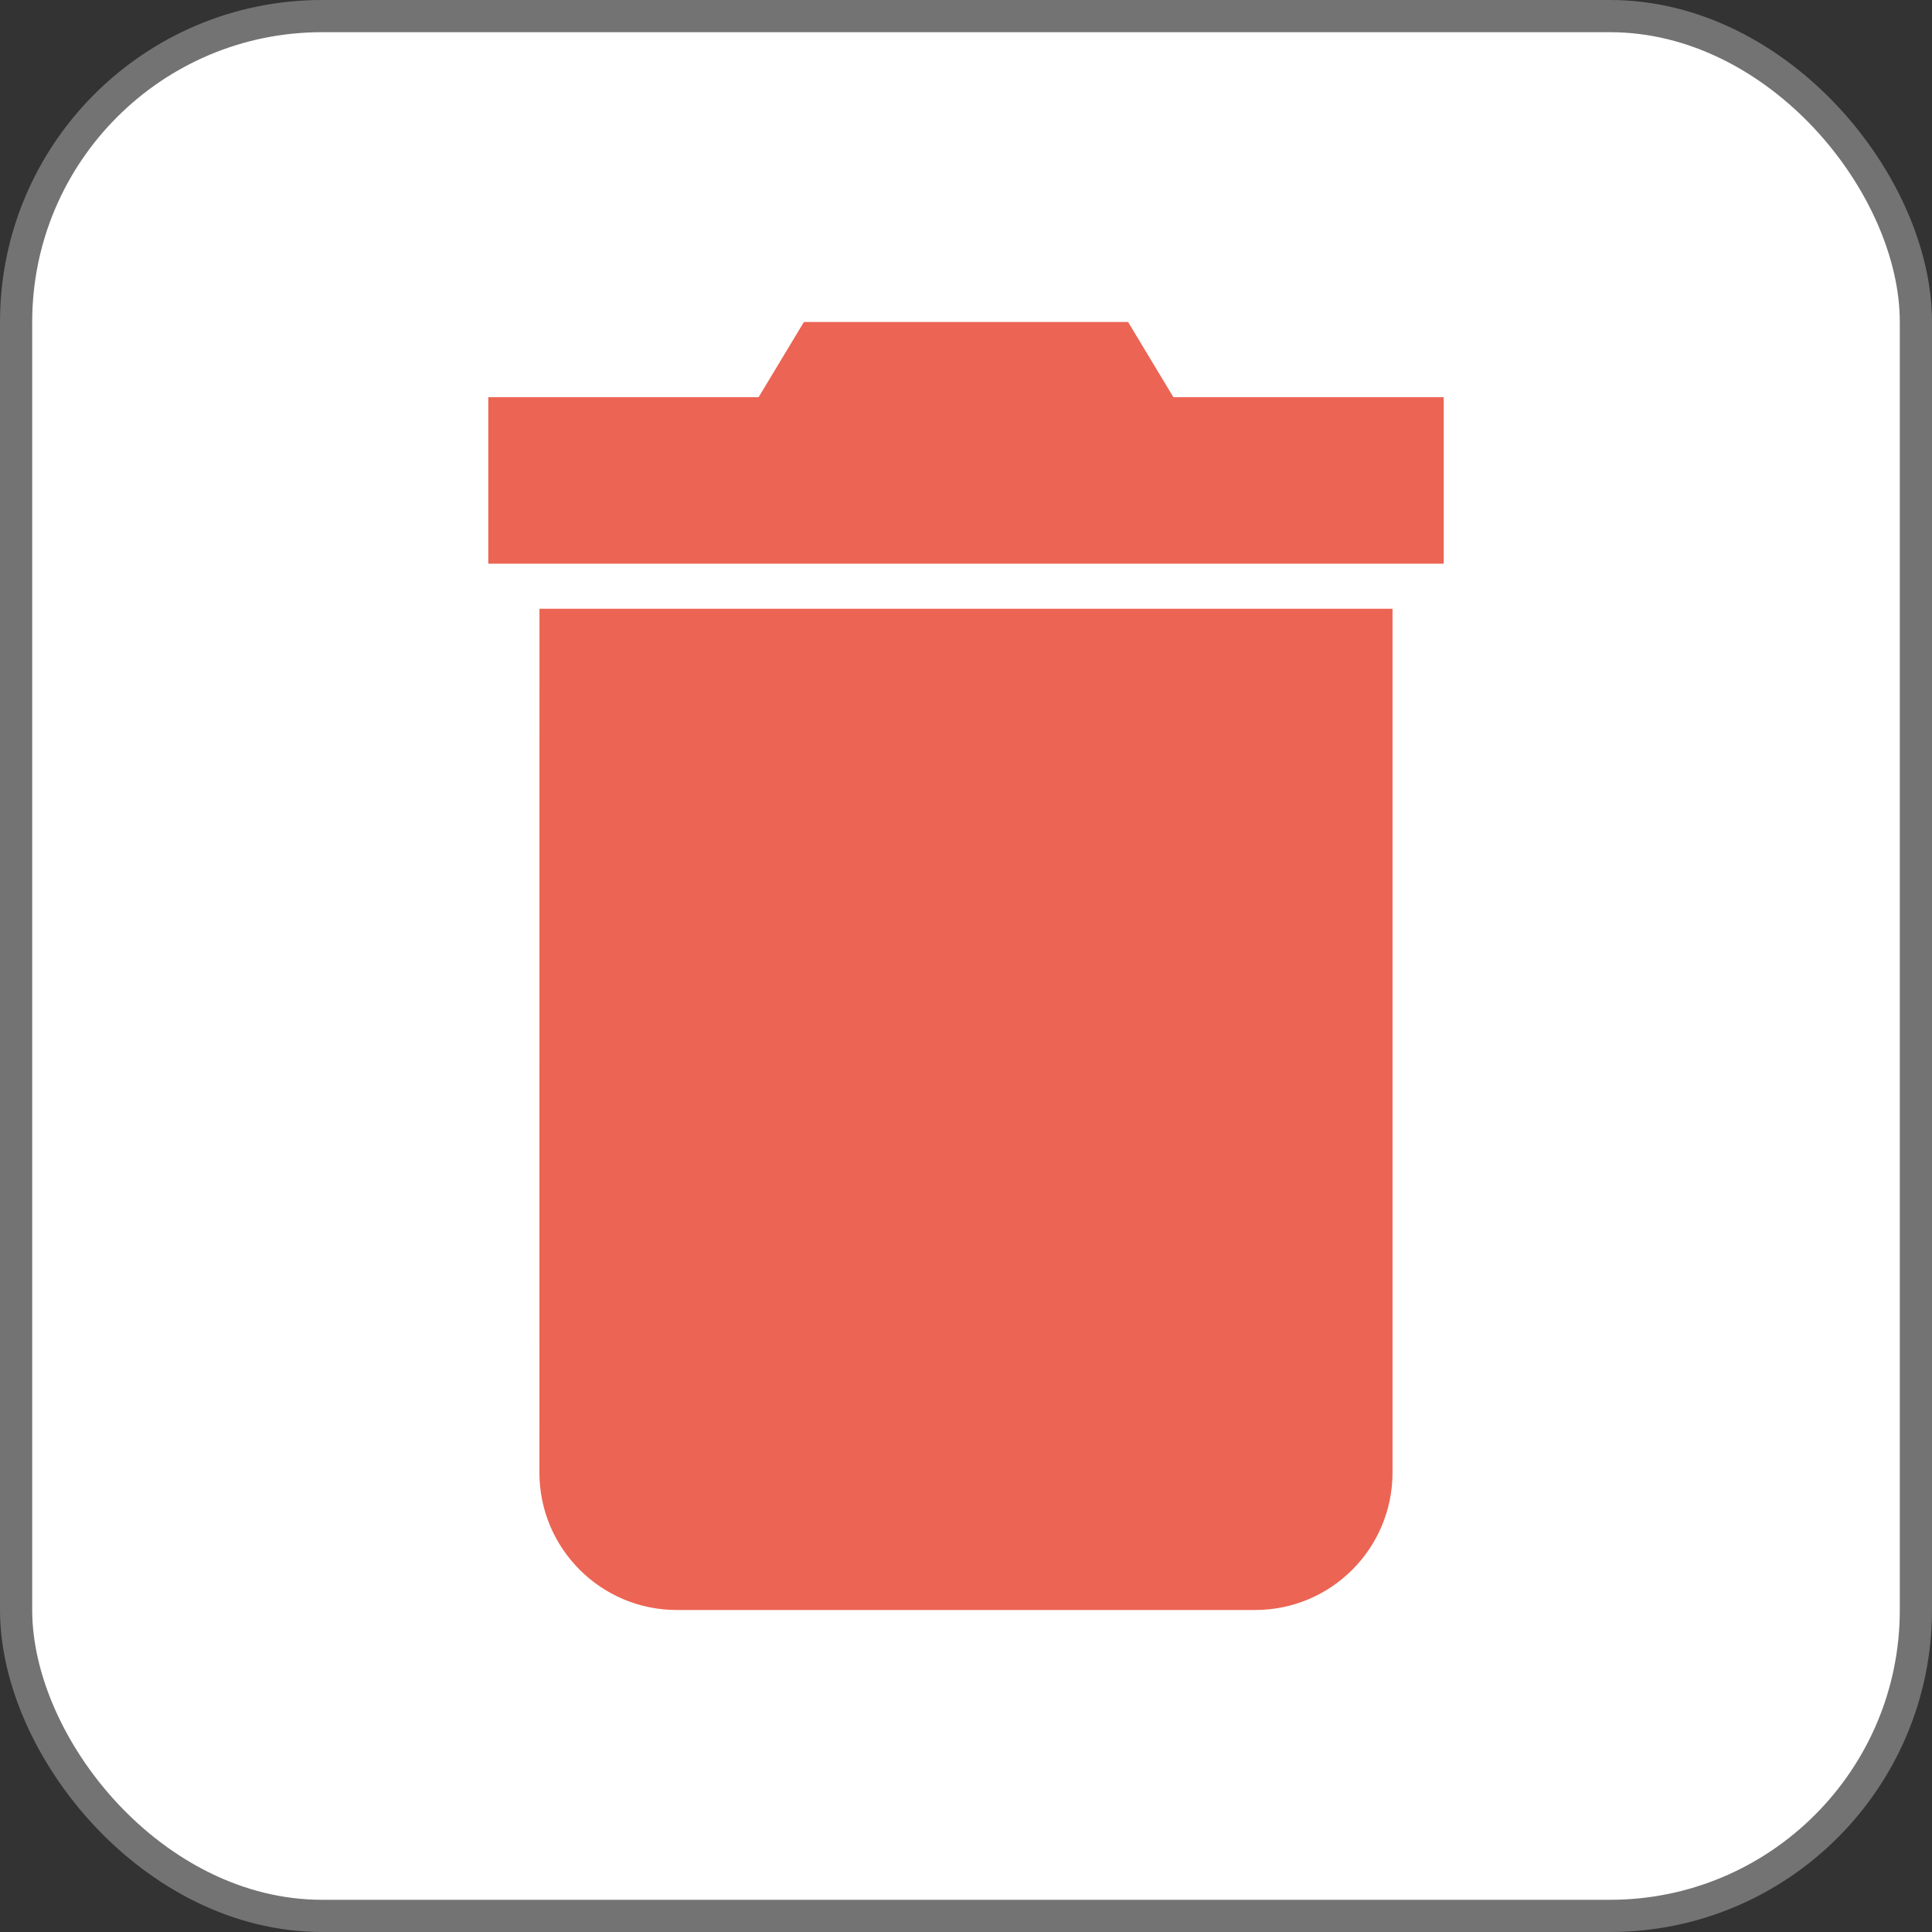 <svg width="30" height="30" viewBox="0 0 30 30" fill="none" xmlns="http://www.w3.org/2000/svg">
<rect x="0" y="0" width="30" height="30" fill="#333333" stroke="none"/>
<rect x="0.25" y="0.25" width="29.5" height="29.5" rx="4.75" fill="white"/>
<rect x="0.25" y="0.25" width="29.5" height="29.5" rx="4.75" stroke="#737373" stroke-width="0.5"/>
<path d="M8.376 22.866C8.376 24.045 9.332 25 10.51 25H19.49C20.668 25 21.623 24.045 21.623 22.866V9.453H8.377L8.376 22.866ZM18.22 6.167L17.517 5H12.483L11.78 6.167H7.582V8.753H22.418V6.167H18.22Z" fill="#EC6453"/>
</svg>
